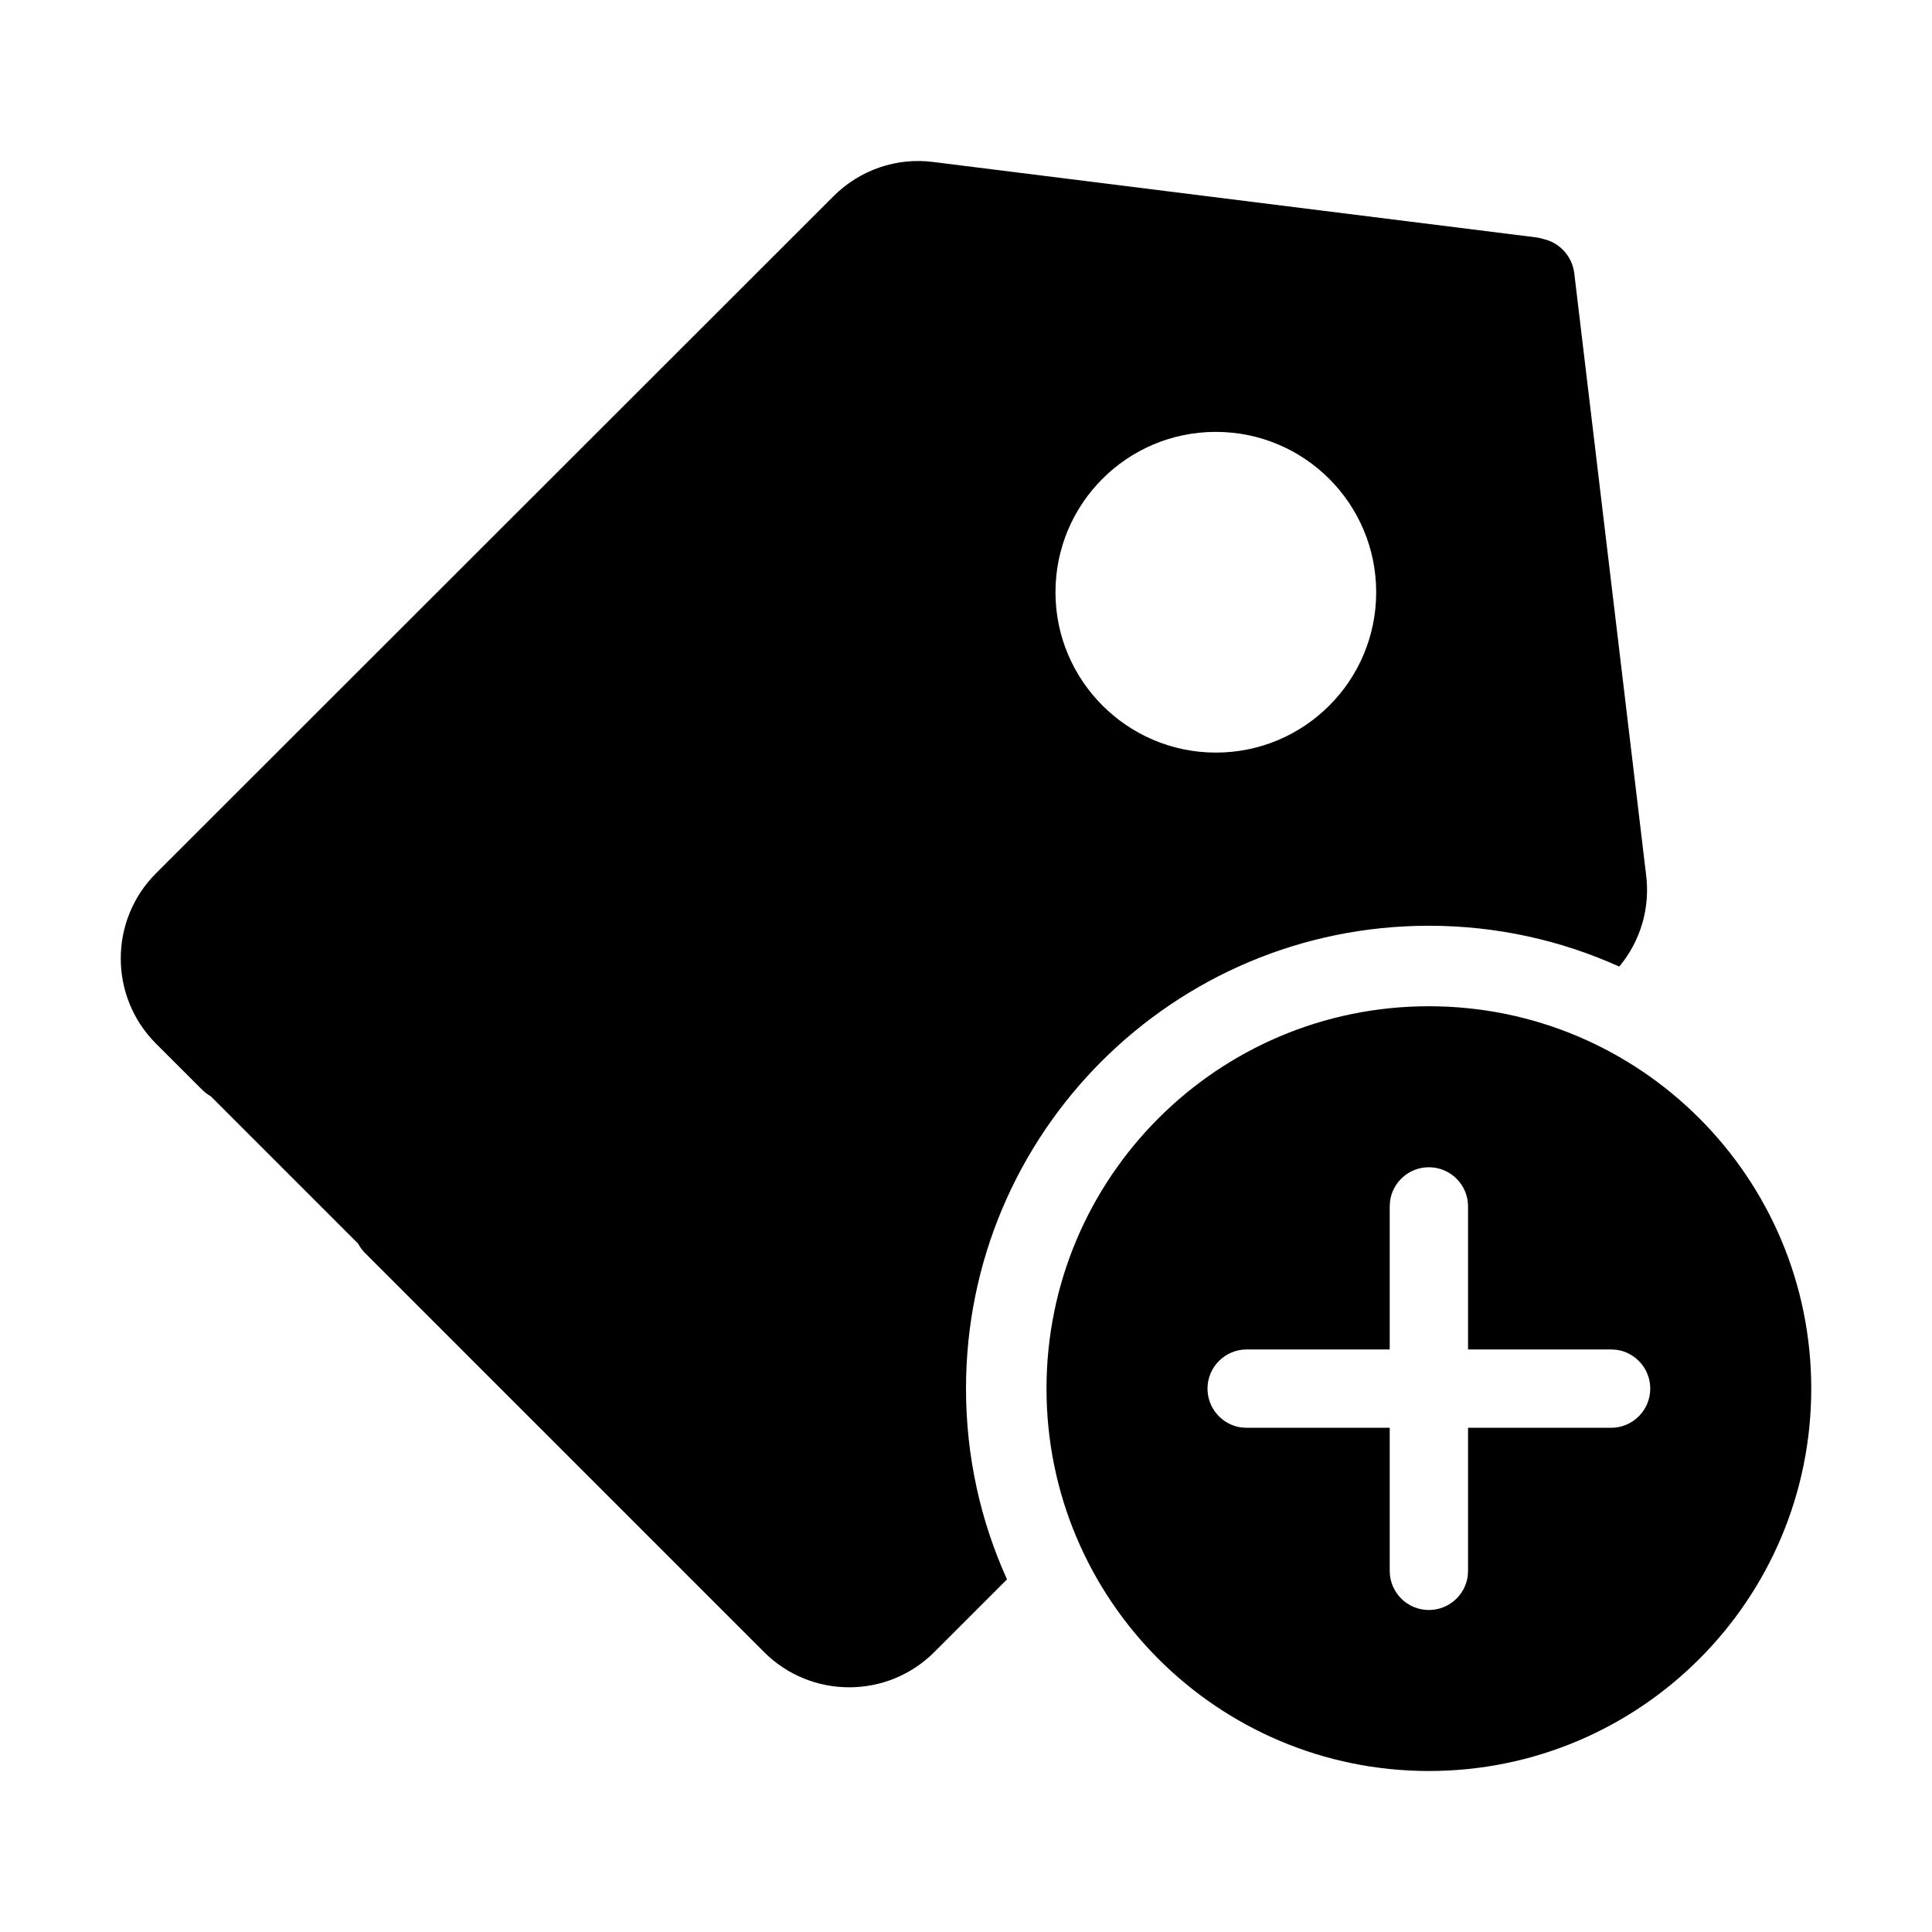 <svg width="48" height="48" viewBox="0 0 48 48"  xmlns="http://www.w3.org/2000/svg">
  <path id="icon" fill-rule="evenodd" clip-rule="evenodd" d="M20.707 4.876C21.36 4.223 22.273 3.905 23.191 4.025L38.159 5.897C38.222 5.905 38.282 5.918 38.34 5.937C38.739 6.025 39.058 6.356 39.112 6.786L40.896 21.729C41.003 22.549 40.761 23.382 40.229 24.014C38.787 23.363 37.186 23 35.5 23C29.149 23 24 28.149 24 34.5C24 36.19 24.364 37.794 25.019 39.239L23.212 41.046C22.046 42.212 20.15 42.212 18.984 41.046L9.074 31.136C9.001 31.064 8.943 30.983 8.897 30.897L5.237 27.237C5.159 27.193 5.086 27.138 5.02 27.072L3.874 25.927C2.709 24.761 2.709 22.865 3.874 21.699L20.707 4.876ZM30.207 18.698C32.408 18.698 34.191 16.915 34.191 14.714C34.191 12.513 32.408 10.73 30.207 10.73C28.006 10.73 26.223 12.513 26.223 14.714C26.223 16.915 28.016 18.698 30.207 18.698ZM45 34.5C45 29.253 40.747 25 35.5 25C30.253 25 26 29.253 26 34.5C26 39.747 30.253 44 35.5 44C40.747 44 45 39.747 45 34.5ZM36.473 29.973C36.473 29.436 36.038 29 35.5 29C35.007 29 34.6 29.366 34.535 29.842L34.527 29.973V33.527H30.973C30.436 33.527 30 33.963 30 34.5C30 34.993 30.366 35.4 30.841 35.465L30.973 35.473H34.527V39.027C34.527 39.564 34.962 40 35.5 40C35.993 40 36.4 39.634 36.465 39.159L36.473 39.027V35.473H40.027C40.564 35.473 41 35.038 41 34.5C41 34.007 40.634 33.6 40.159 33.535L40.027 33.527H36.473V29.973Z" fill="currentColor"/>
</svg>
